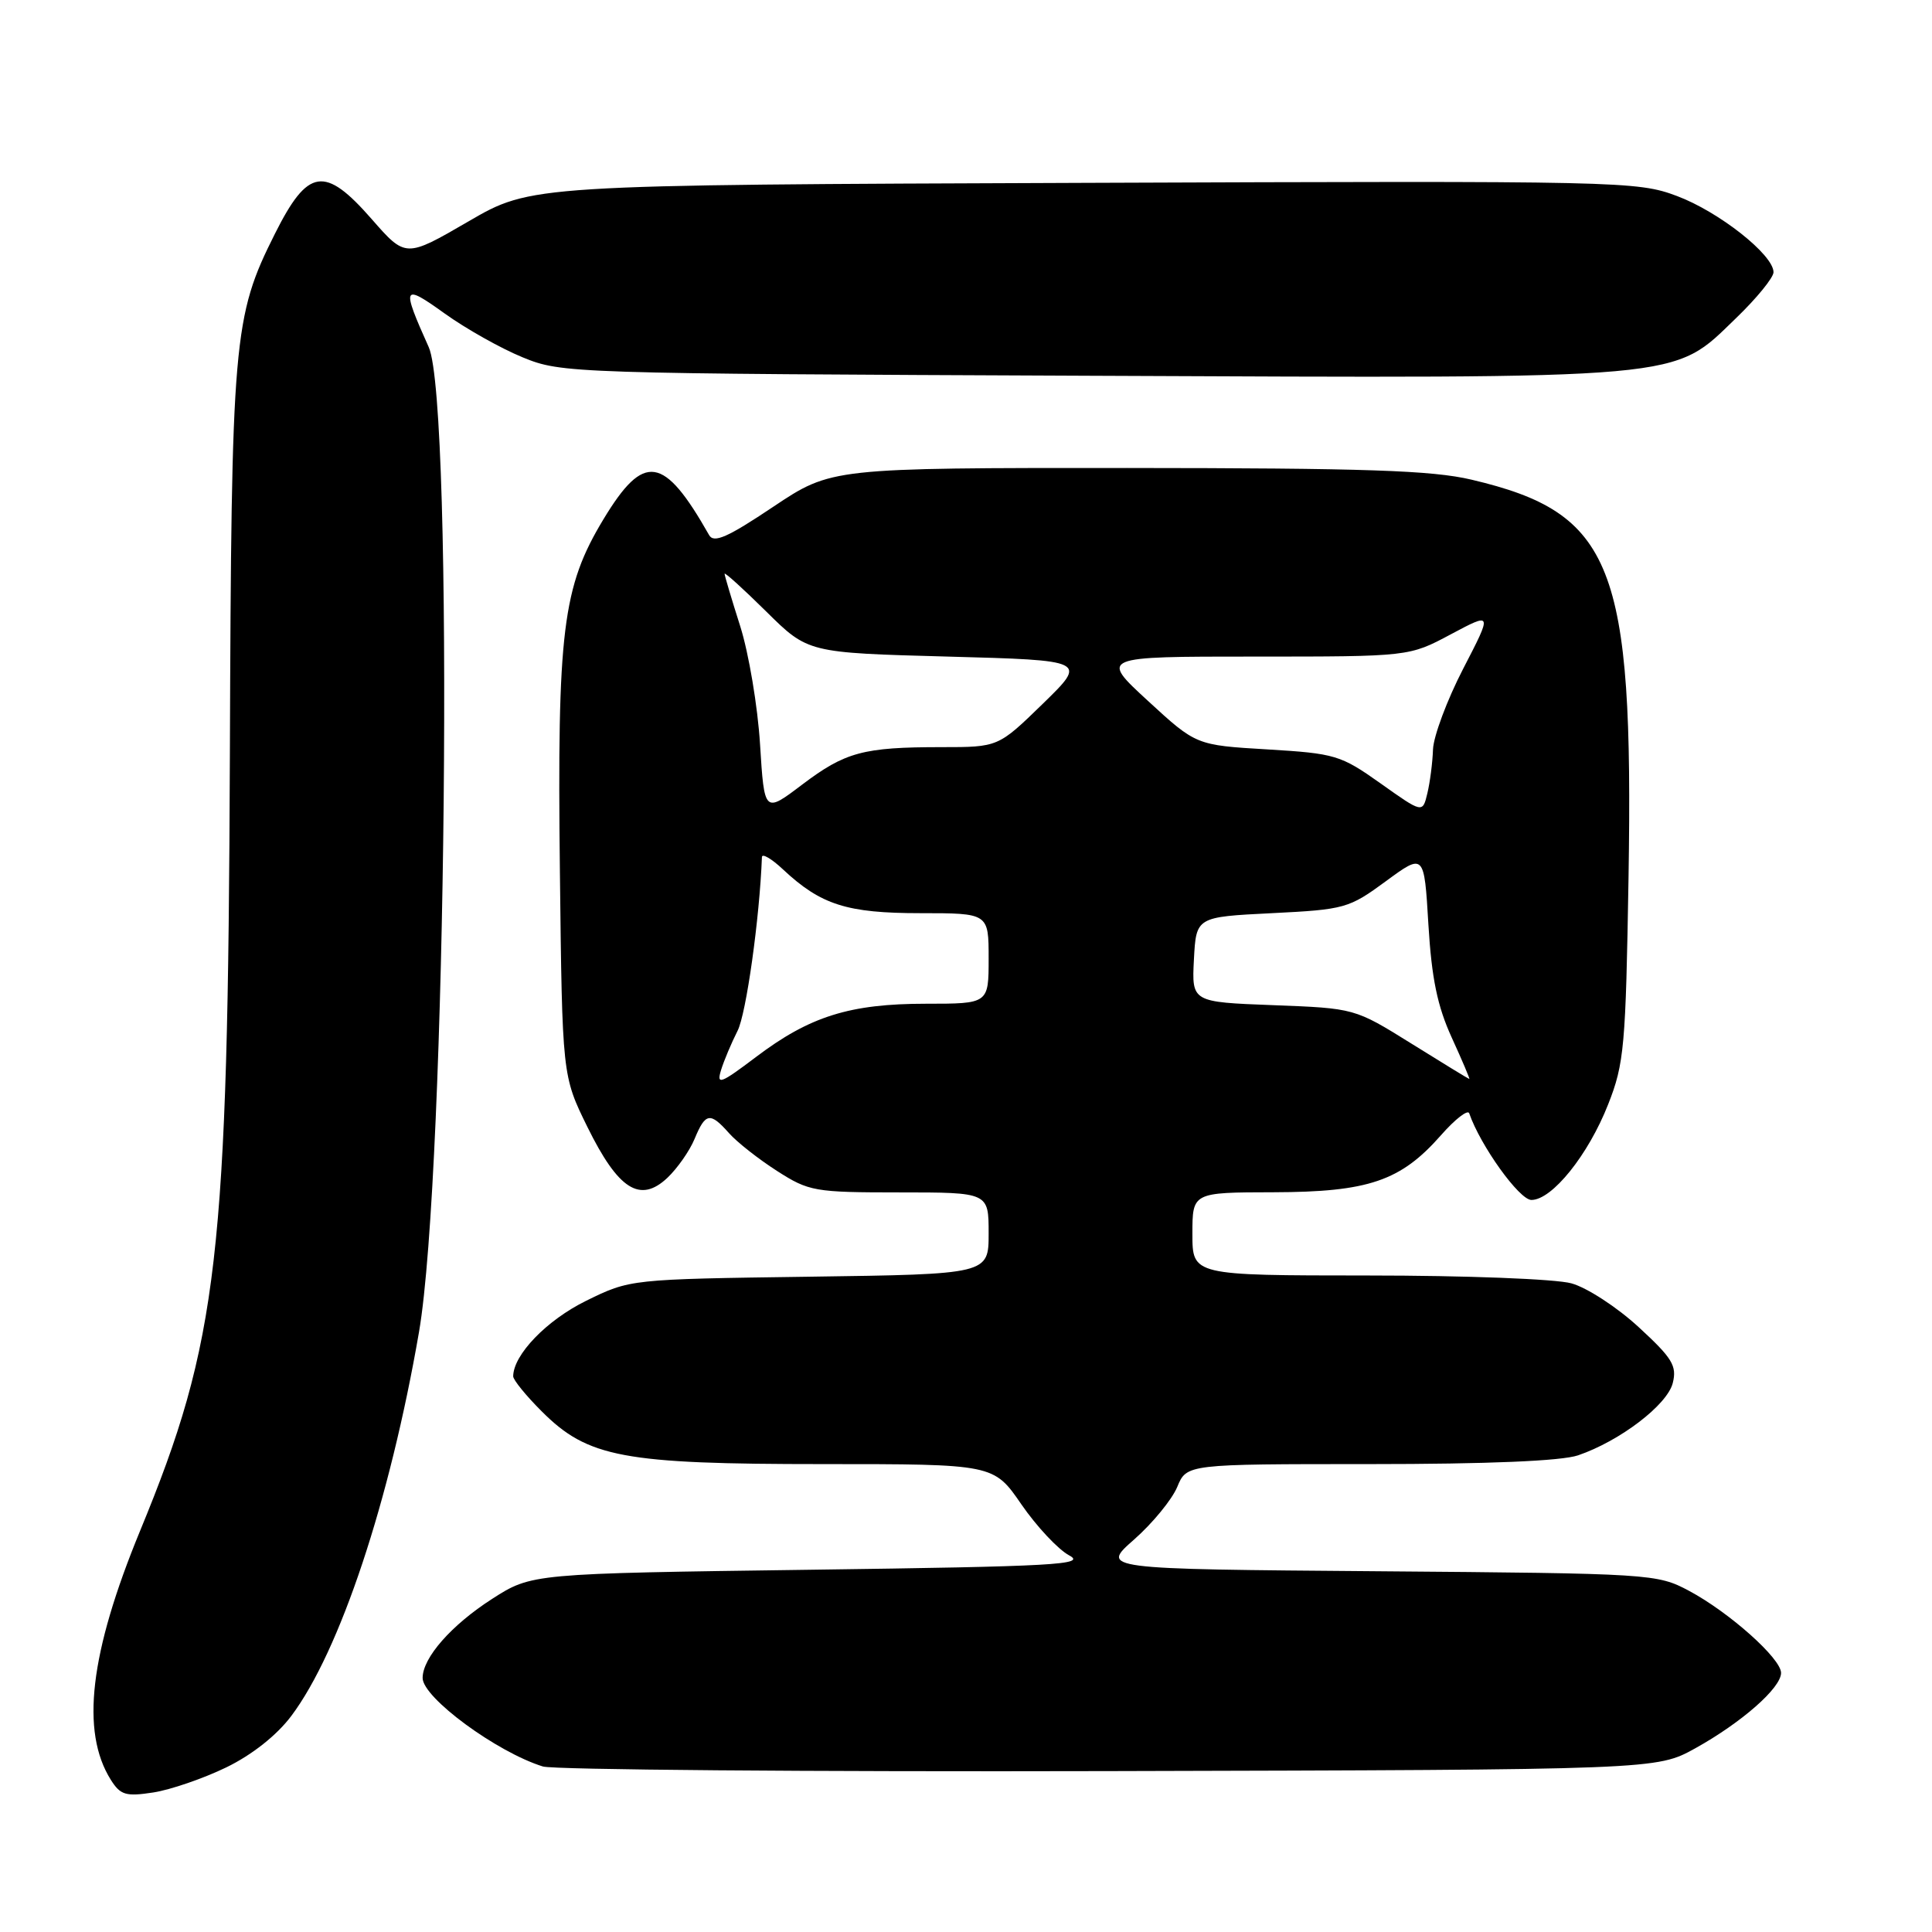 <?xml version="1.0" encoding="UTF-8" standalone="no"?>
<!DOCTYPE svg PUBLIC "-//W3C//DTD SVG 1.1//EN" "http://www.w3.org/Graphics/SVG/1.1/DTD/svg11.dtd" >
<svg xmlns="http://www.w3.org/2000/svg" xmlns:xlink="http://www.w3.org/1999/xlink" version="1.1" viewBox="0 0 256 256">
 <g >
 <path fill="currentColor"
d=" M 30.00 234.18 C 33.41 232.52 36.68 229.93 38.60 227.37 C 45.04 218.79 51.65 198.91 55.52 176.50 C 59.16 155.40 60.17 53.50 56.81 46.00 C 53.16 37.87 53.33 37.52 58.92 41.54 C 61.72 43.55 66.37 46.17 69.26 47.35 C 74.43 49.47 75.49 49.50 144.34 49.79 C 224.40 50.13 221.49 50.39 230.05 42.14 C 232.77 39.52 235.00 36.78 235.00 36.07 C 235.00 33.76 227.76 28.05 222.20 25.97 C 216.93 24.00 214.97 23.96 143.59 24.23 C 70.39 24.50 70.39 24.50 62.07 29.34 C 53.75 34.17 53.75 34.17 49.25 29.03 C 43.02 21.91 40.80 22.25 36.42 30.99 C 30.90 42.00 30.66 44.74 30.46 100.00 C 30.21 166.65 28.94 177.67 18.56 202.85 C 11.89 219.04 10.67 229.43 14.68 235.83 C 15.96 237.86 16.67 238.07 20.32 237.51 C 22.62 237.15 26.97 235.65 30.00 234.18 Z  M 224.63 231.66 C 230.77 228.25 236.00 223.66 236.00 221.67 C 236.00 219.76 229.15 213.65 223.80 210.79 C 219.57 208.54 218.87 208.49 182.66 208.20 C 145.82 207.91 145.82 207.91 150.28 203.99 C 152.73 201.83 155.29 198.70 155.99 197.03 C 157.24 194.00 157.24 194.00 181.47 194.00 C 197.21 194.00 206.89 193.59 209.10 192.84 C 214.64 190.95 220.92 186.16 221.65 183.26 C 222.22 180.98 221.60 179.96 217.13 175.85 C 214.28 173.22 210.27 170.61 208.22 170.05 C 206.15 169.47 194.17 169.01 181.25 169.01 C 158.00 169.00 158.00 169.00 158.00 163.50 C 158.00 158.00 158.00 158.00 168.75 157.98 C 181.32 157.95 185.60 156.49 190.93 150.43 C 192.81 148.29 194.50 146.98 194.68 147.52 C 196.15 151.79 201.32 159.00 202.92 159.00 C 205.66 159.00 210.46 153.03 213.09 146.33 C 215.22 140.94 215.42 138.67 215.79 116.19 C 216.46 74.82 213.76 67.98 194.99 63.56 C 189.75 62.32 180.94 62.03 149.33 62.01 C 110.17 62.00 110.17 62.00 102.46 67.15 C 96.40 71.21 94.58 72.01 93.96 70.90 C 87.96 60.32 85.33 59.92 79.97 68.79 C 74.53 77.79 73.82 83.55 74.19 115.60 C 74.50 142.55 74.50 142.55 77.84 149.34 C 81.93 157.64 84.81 159.47 88.43 156.07 C 89.75 154.82 91.38 152.50 92.04 150.90 C 93.48 147.43 94.10 147.33 96.60 150.15 C 97.64 151.33 100.50 153.58 102.95 155.15 C 107.19 157.87 107.93 158.00 119.20 158.00 C 131.00 158.00 131.00 158.00 131.00 163.42 C 131.00 168.84 131.00 168.84 107.25 169.17 C 83.50 169.50 83.50 169.50 77.67 172.36 C 72.44 174.93 68.02 179.51 68.00 182.37 C 68.00 182.84 69.70 184.94 71.78 187.01 C 77.89 193.13 82.55 194.00 109.02 194.00 C 131.67 194.00 131.67 194.00 135.34 199.34 C 137.36 202.27 140.21 205.31 141.66 206.09 C 144.00 207.33 139.98 207.56 107.38 208.00 C 70.45 208.50 70.45 208.50 65.21 211.86 C 59.81 215.33 56.00 219.66 56.00 222.34 C 56.00 224.95 65.82 232.17 71.94 234.07 C 73.35 234.50 107.12 234.78 147.00 234.68 C 219.50 234.50 219.50 234.50 224.63 231.66 Z  M 95.54 141.80 C 95.93 140.53 96.92 138.19 97.73 136.59 C 98.88 134.34 100.65 121.69 100.96 113.56 C 100.98 113.05 102.24 113.78 103.75 115.20 C 108.77 119.90 112.23 121.00 121.95 121.00 C 131.00 121.00 131.00 121.00 131.00 127.00 C 131.00 133.00 131.00 133.00 122.68 133.00 C 112.60 133.00 107.29 134.67 100.17 140.06 C 95.47 143.61 94.92 143.82 95.54 141.80 Z  M 187.00 138.27 C 179.50 133.60 179.50 133.60 168.70 133.19 C 157.91 132.78 157.91 132.78 158.20 127.14 C 158.50 121.50 158.50 121.50 168.53 121.00 C 178.19 120.52 178.74 120.36 183.63 116.77 C 188.71 113.04 188.71 113.04 189.27 122.50 C 189.70 129.64 190.46 133.32 192.36 137.48 C 193.75 140.52 194.80 142.99 194.69 142.97 C 194.59 142.96 191.12 140.84 187.00 138.27 Z  M 100.71 98.63 C 100.40 93.61 99.22 86.58 98.09 83.00 C 96.95 79.42 96.02 76.29 96.01 76.03 C 96.01 75.78 98.49 78.03 101.53 81.03 C 107.06 86.50 107.06 86.50 125.57 87.00 C 144.08 87.50 144.08 87.50 138.18 93.25 C 132.27 99.00 132.27 99.00 124.76 99.00 C 114.38 99.00 112.01 99.64 106.27 103.98 C 101.28 107.76 101.28 107.76 100.71 98.63 Z  M 182.94 103.81 C 177.64 100.05 176.92 99.84 167.93 99.30 C 158.49 98.74 158.49 98.74 152.11 92.87 C 145.73 87.00 145.73 87.00 166.22 87.00 C 186.72 87.00 186.72 87.00 192.24 84.05 C 197.76 81.11 197.76 81.11 193.88 88.61 C 191.75 92.73 189.95 97.55 189.88 99.30 C 189.82 101.06 189.48 103.68 189.13 105.13 C 188.50 107.76 188.50 107.76 182.94 103.81 Z "/>
</g>
</svg>